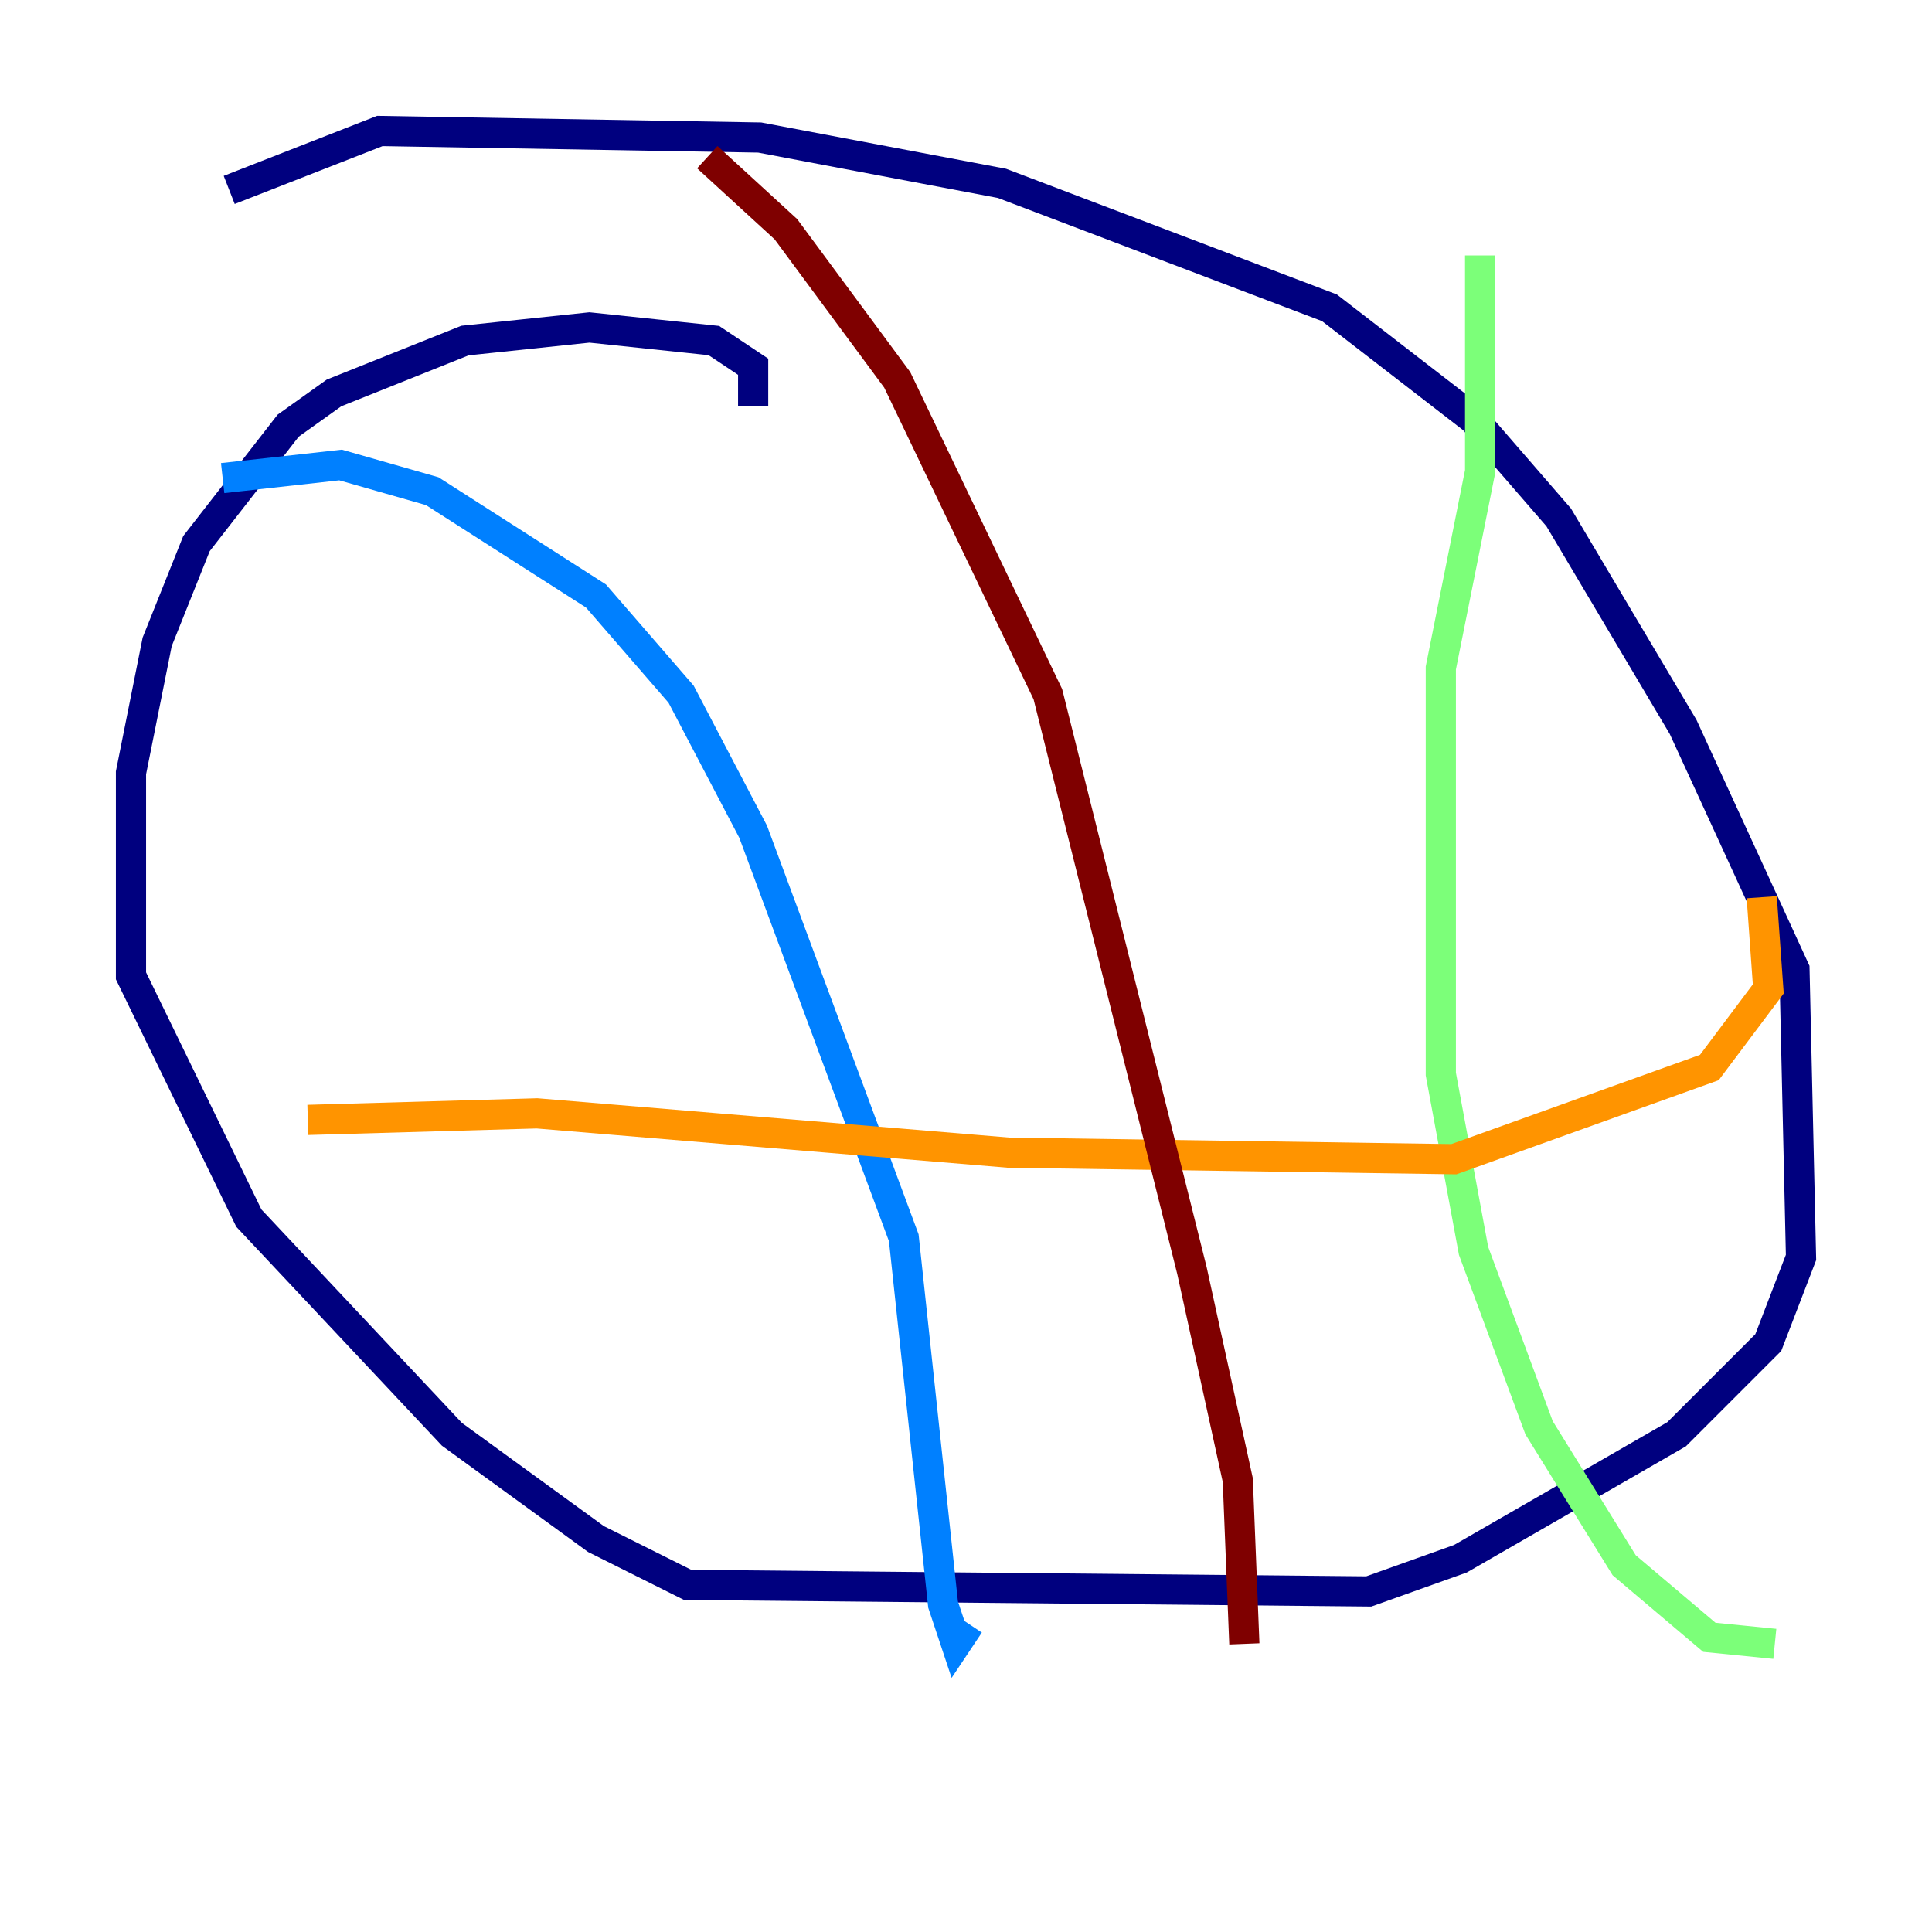 <?xml version="1.0" encoding="utf-8" ?>
<svg baseProfile="tiny" height="128" version="1.2" viewBox="0,0,128,128" width="128" xmlns="http://www.w3.org/2000/svg" xmlns:ev="http://www.w3.org/2001/xml-events" xmlns:xlink="http://www.w3.org/1999/xlink"><defs /><polyline fill="none" points="49.898,26.902 49.898,24.298 47.295,22.563 39.051,21.695 30.807,22.563 22.129,26.034 19.091,28.203 13.017,36.014 10.414,42.522 8.678,51.2 8.678,64.651 16.488,80.705 29.939,95.024 39.485,101.966 45.559,105.003 90.685,105.437 96.759,103.268 111.078,95.024 117.153,88.949 119.322,83.308 118.888,64.217 111.512,48.163 103.268,34.278 97.627,27.77 88.081,20.393 66.386,12.149 50.332,9.112 25.166,8.678 15.186,12.583" stroke="#00007f" stroke-width="2" /><polyline fill="none" points="14.752,31.675 22.563,30.807 28.637,32.542 39.485,39.485 45.125,45.993 49.898,55.105 59.878,82.007 62.481,106.305 63.349,108.909 64.217,107.607" stroke="#0080ff" stroke-width="2" /><polyline fill="none" points="98.061,16.922 98.061,31.241 95.458,44.258 95.458,71.159 97.627,82.875 101.966,94.59 107.607,103.702 113.248,108.475 117.586,108.909" stroke="#7cff79" stroke-width="2" /><polyline fill="none" points="20.393,74.197 35.58,73.763 66.82,76.366 96.325,76.8 113.248,70.725 117.153,65.519 116.719,59.444" stroke="#ff9400" stroke-width="2" /><polyline fill="none" points="46.861,10.414 52.068,15.186 59.444,25.166 69.424,45.993 78.969,84.176 82.007,98.061 82.441,108.909" stroke="#7f0000" stroke-width="2" /></svg>